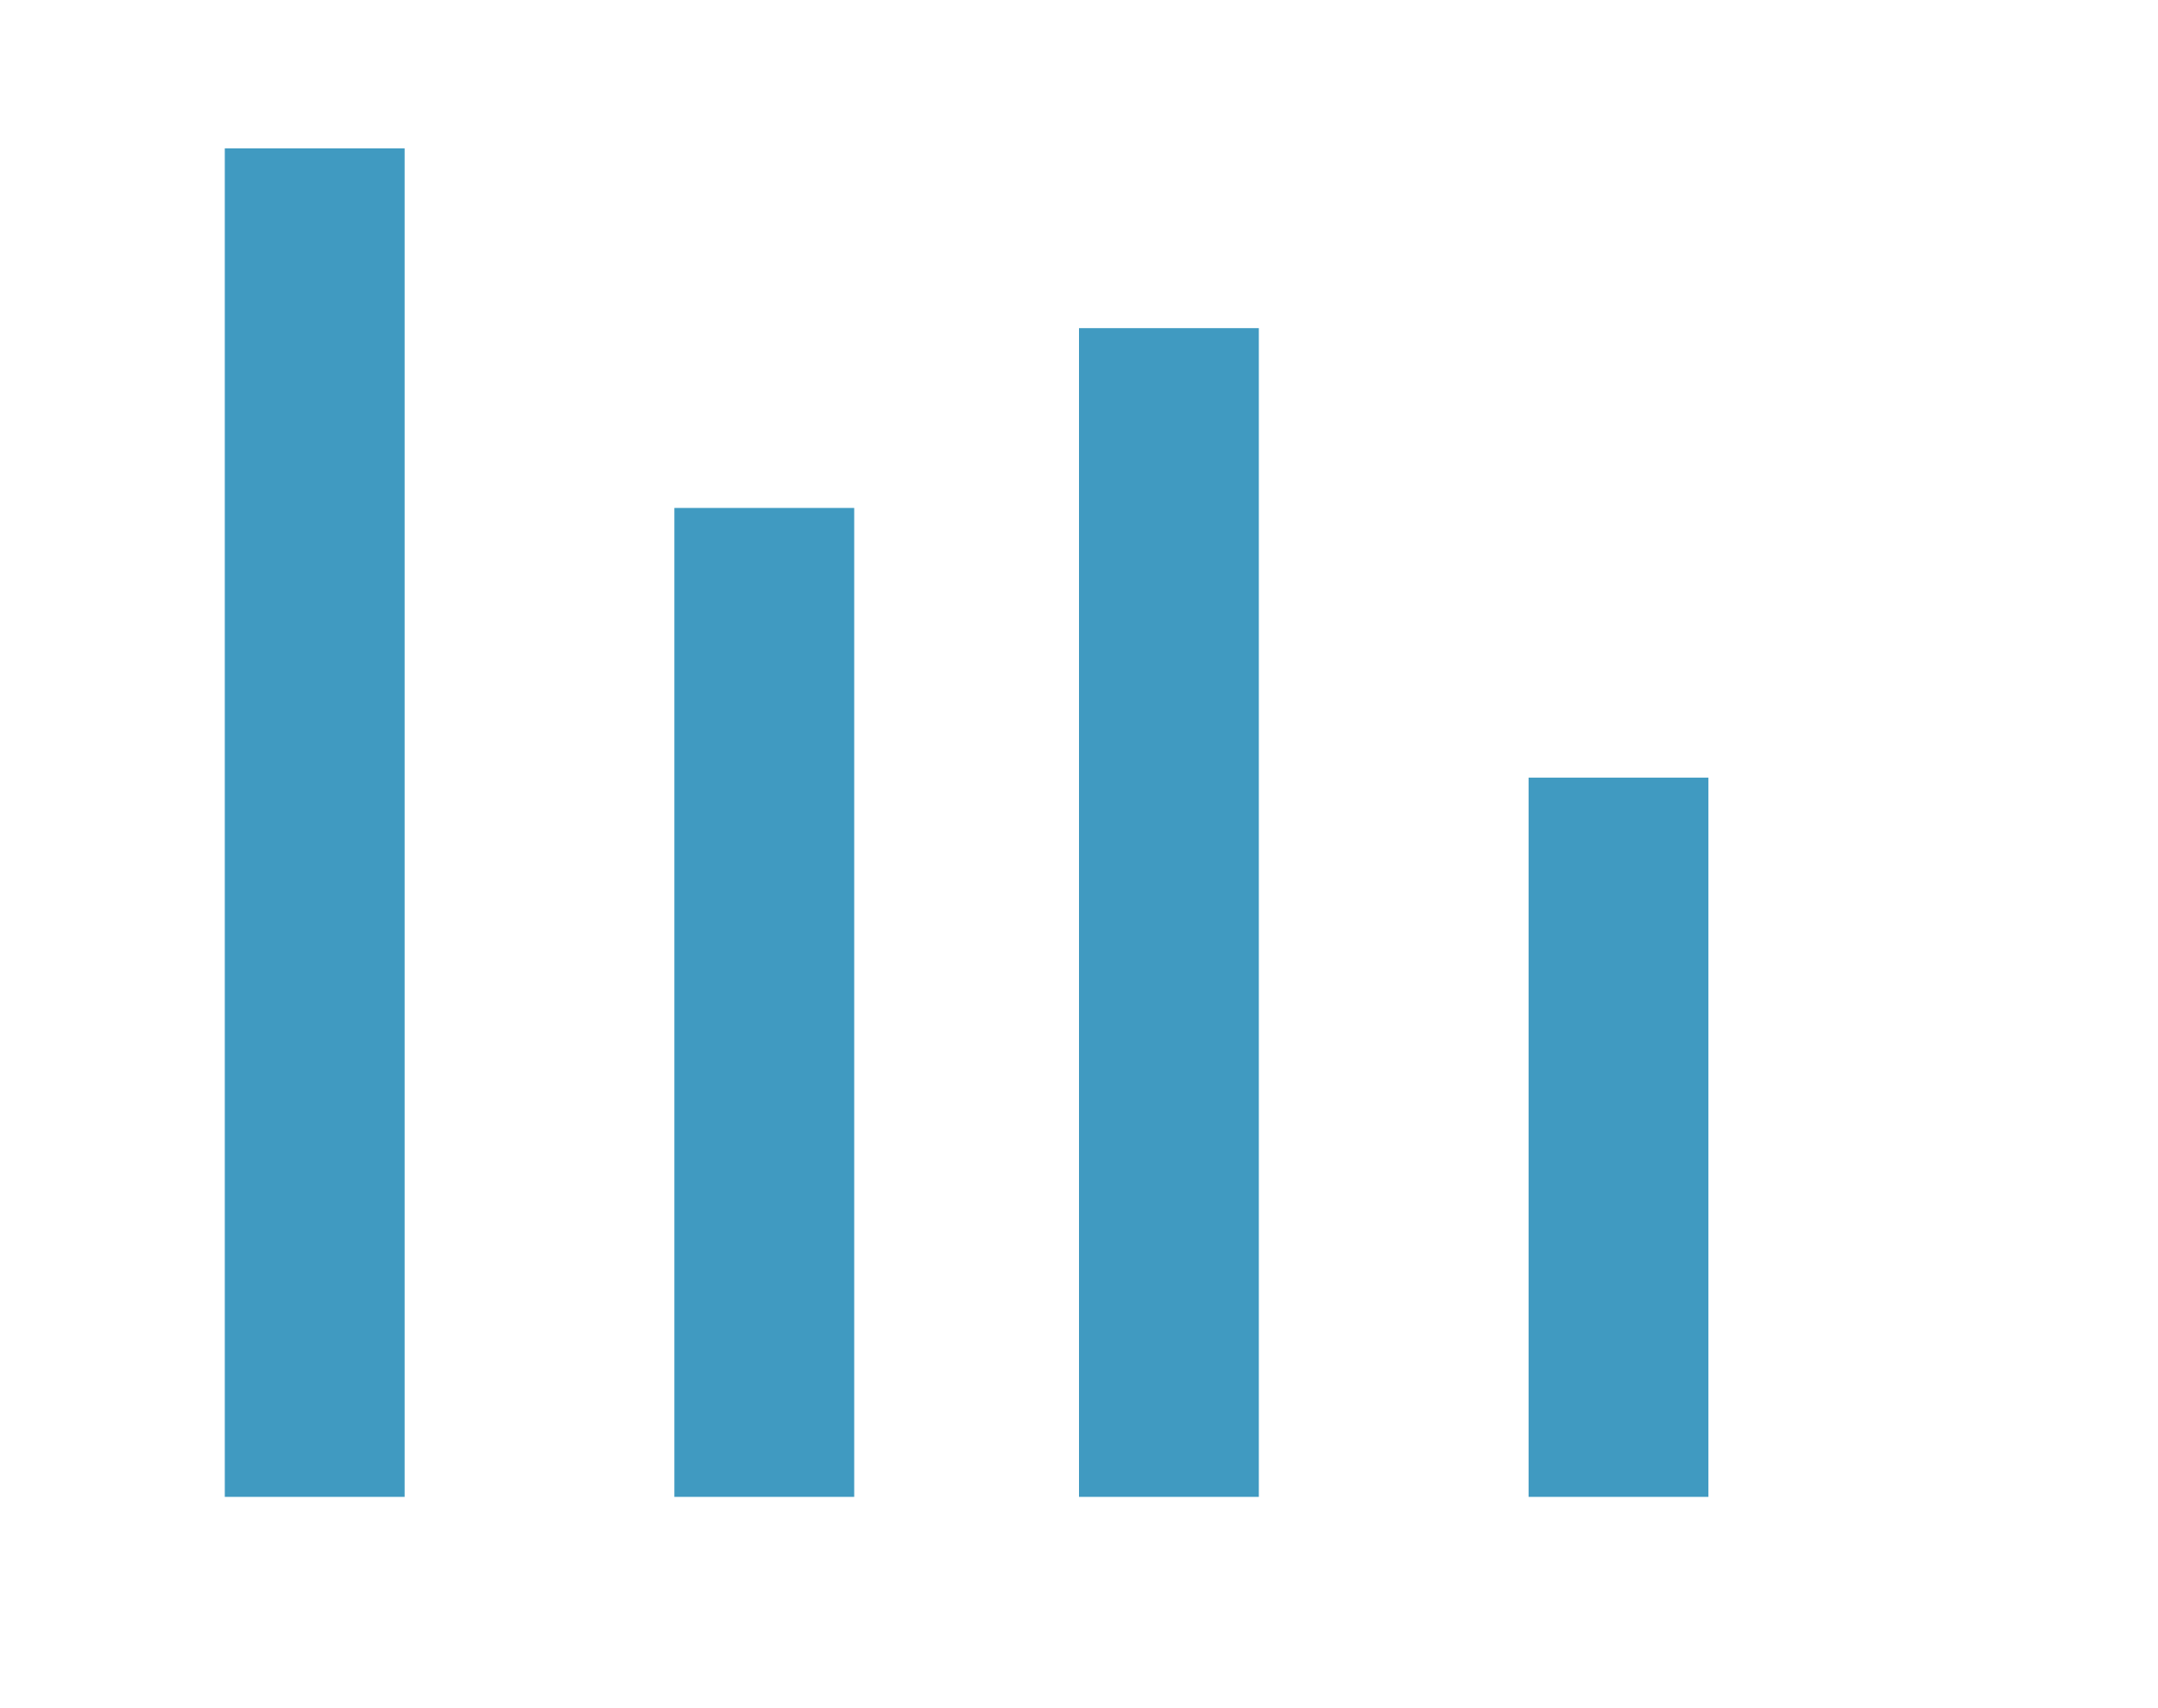 <?xml version="1.0" encoding="utf-8"?>
<!-- Generator: Adobe Illustrator 15.0.2, SVG Export Plug-In  -->
<!DOCTYPE svg PUBLIC "-//W3C//DTD SVG 1.1//EN" "http://www.w3.org/Graphics/SVG/1.1/DTD/svg11.dtd">
<svg version="1.1"
	 xmlns="http://www.w3.org/2000/svg" xmlns:xlink="http://www.w3.org/1999/xlink" xmlns:a="http://ns.adobe.com/AdobeSVGViewerExtensions/3.0/"
	 x="0px" y="0px" width="48px" height="38px" viewBox="-5 -3.3 48 38" overflow="visible" enable-background="new -5 -3.3 48 38"
	 xml:space="preserve">
<defs>
</defs>
<line fill="none" stroke="#409AC1" stroke-width="4" x1="2" y1="0" x2="2" y2="30"/>
<line fill="none" stroke="#409AC1" stroke-width="4" x1="12" y1="8" x2="12" y2="30"/>
<line fill="none" stroke="#409AC1" stroke-width="4" x1="21" y1="4" x2="21" y2="30"/>
<line fill="none" stroke="#409AC1" stroke-width="4" x1="31" y1="14" x2="31" y2="30"/>
</svg>
